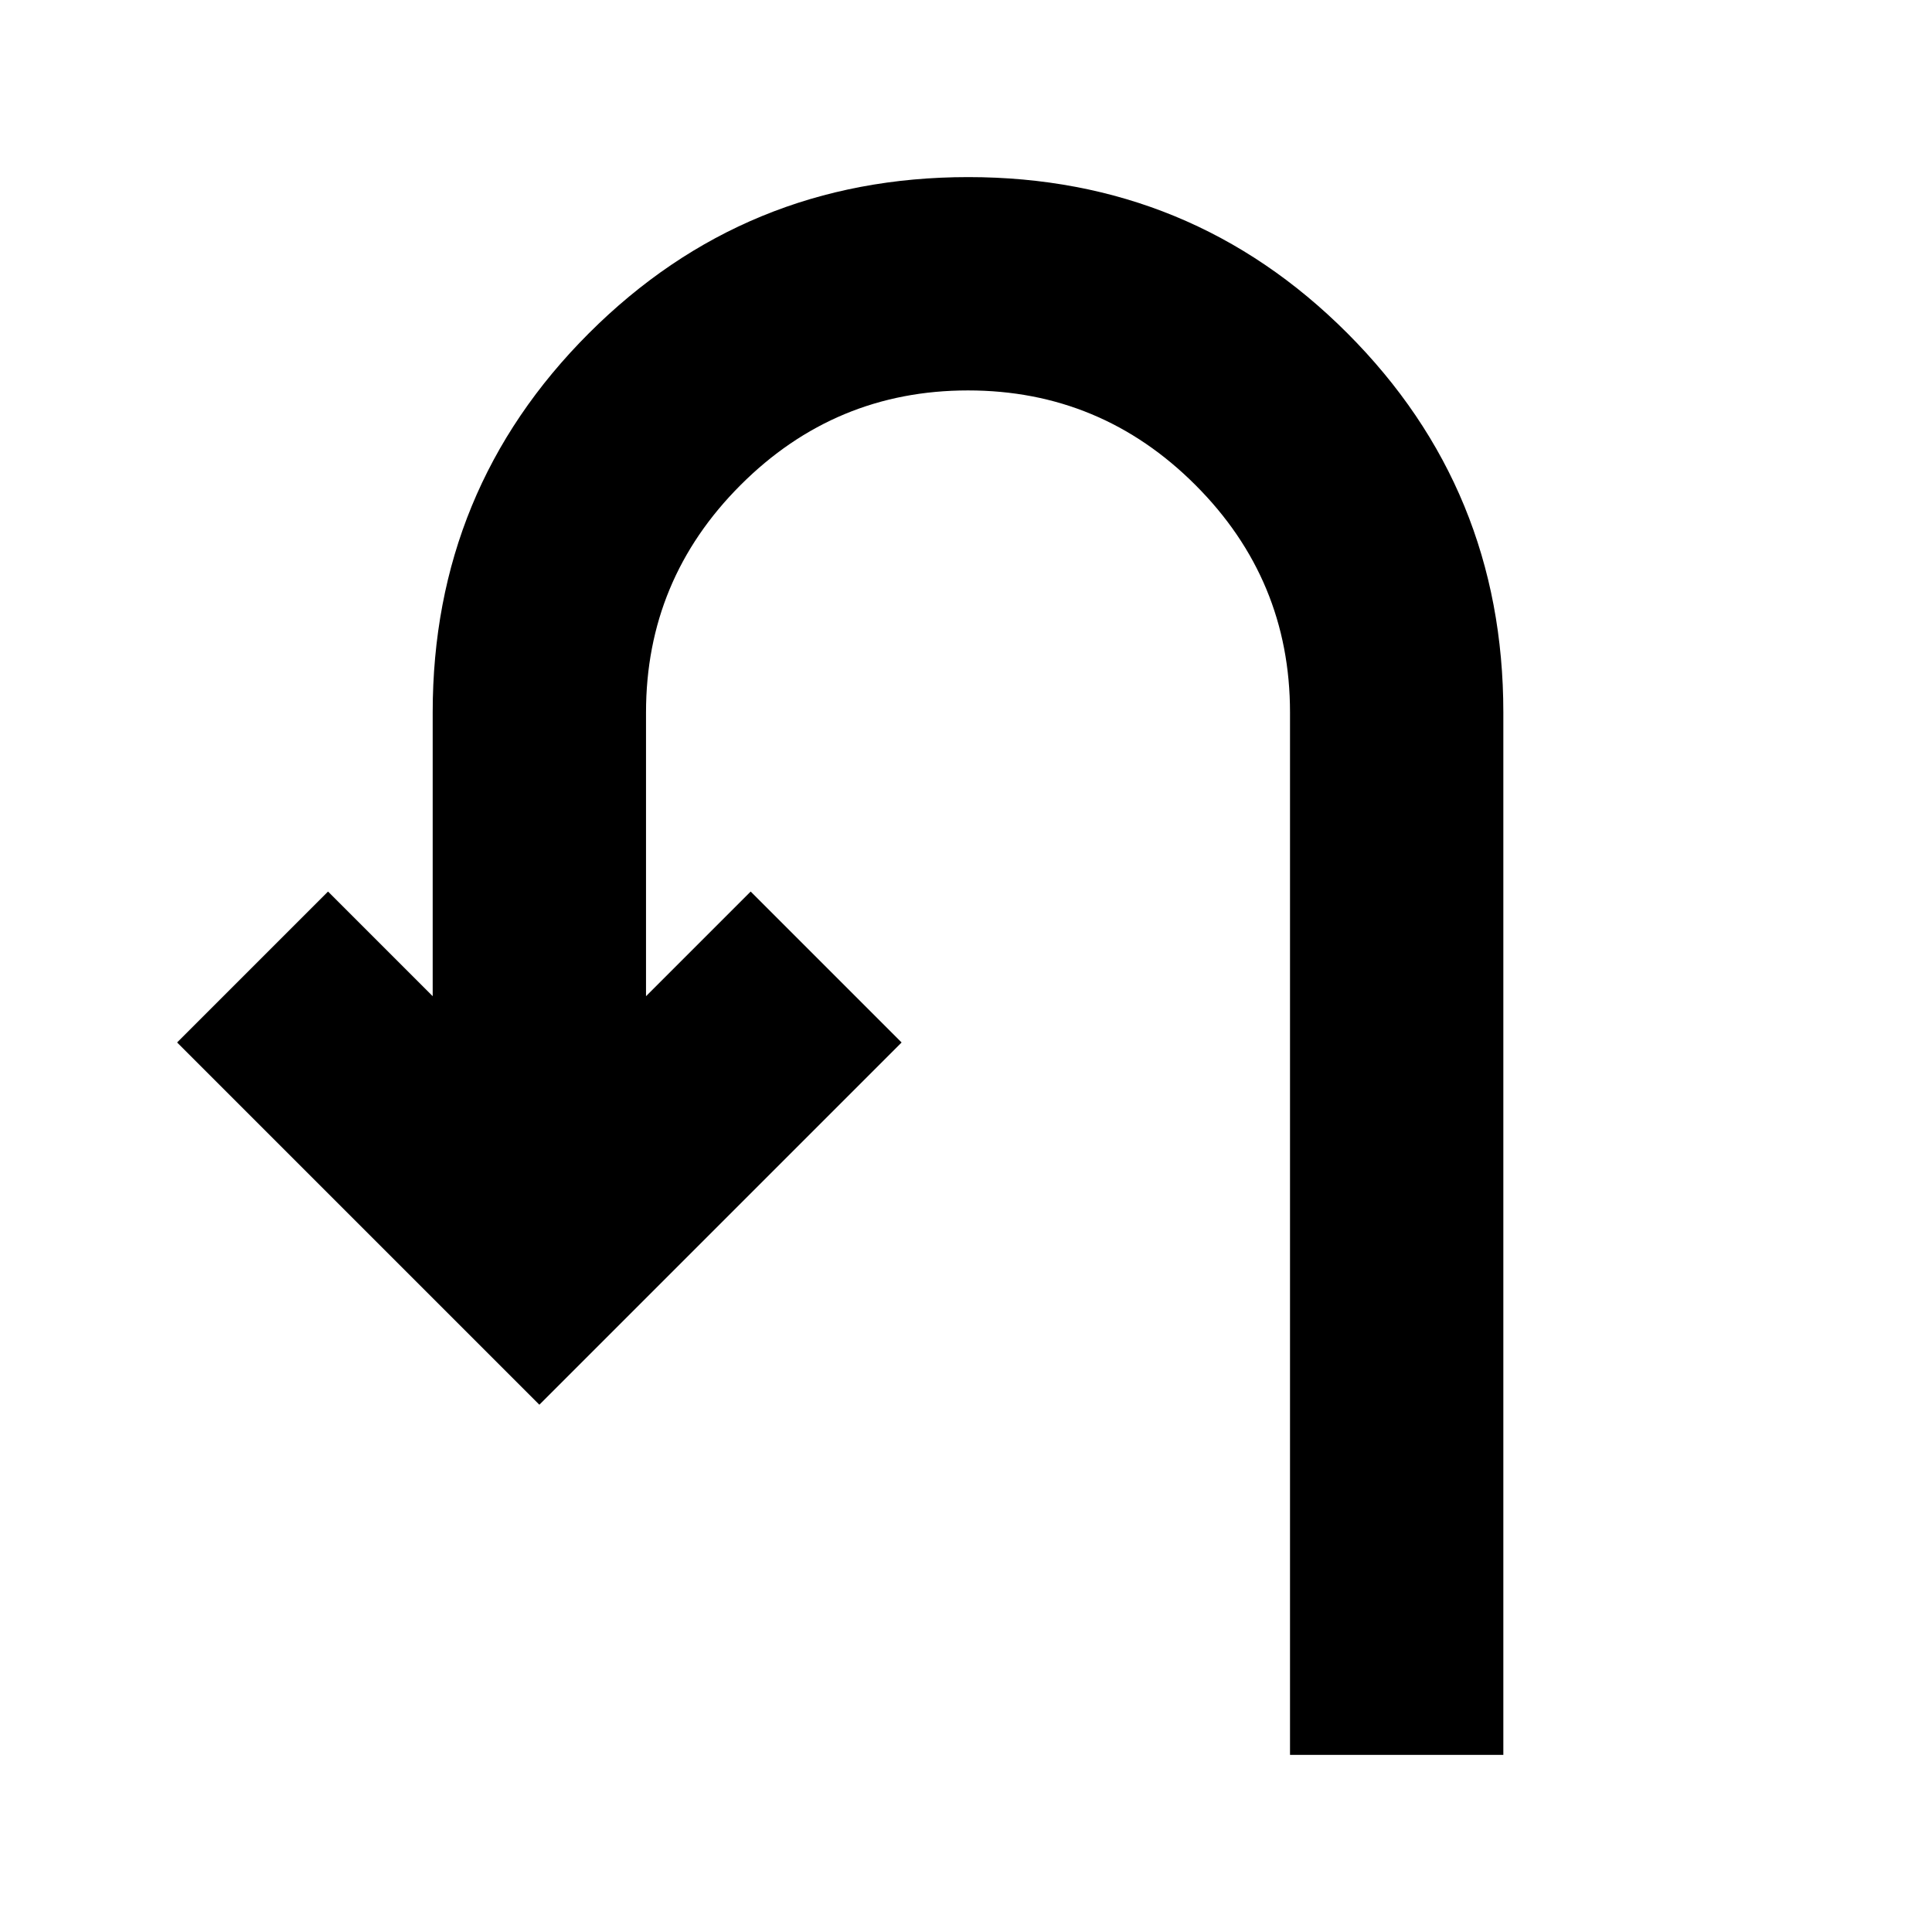 <svg xmlns="http://www.w3.org/2000/svg" height="24" viewBox="0 -960 960 960" width="24"><path d="M641-88v-518q0-66-47-113t-113-47q-66 0-113 47t-47 113v141l52-52 75 75-180 180L88-442l75-75 52 52v-141q0-110.83 77.62-188.42Q370.24-872 481.12-872t188.38 77.58Q747-716.83 747-606v518H641Z"/></svg>